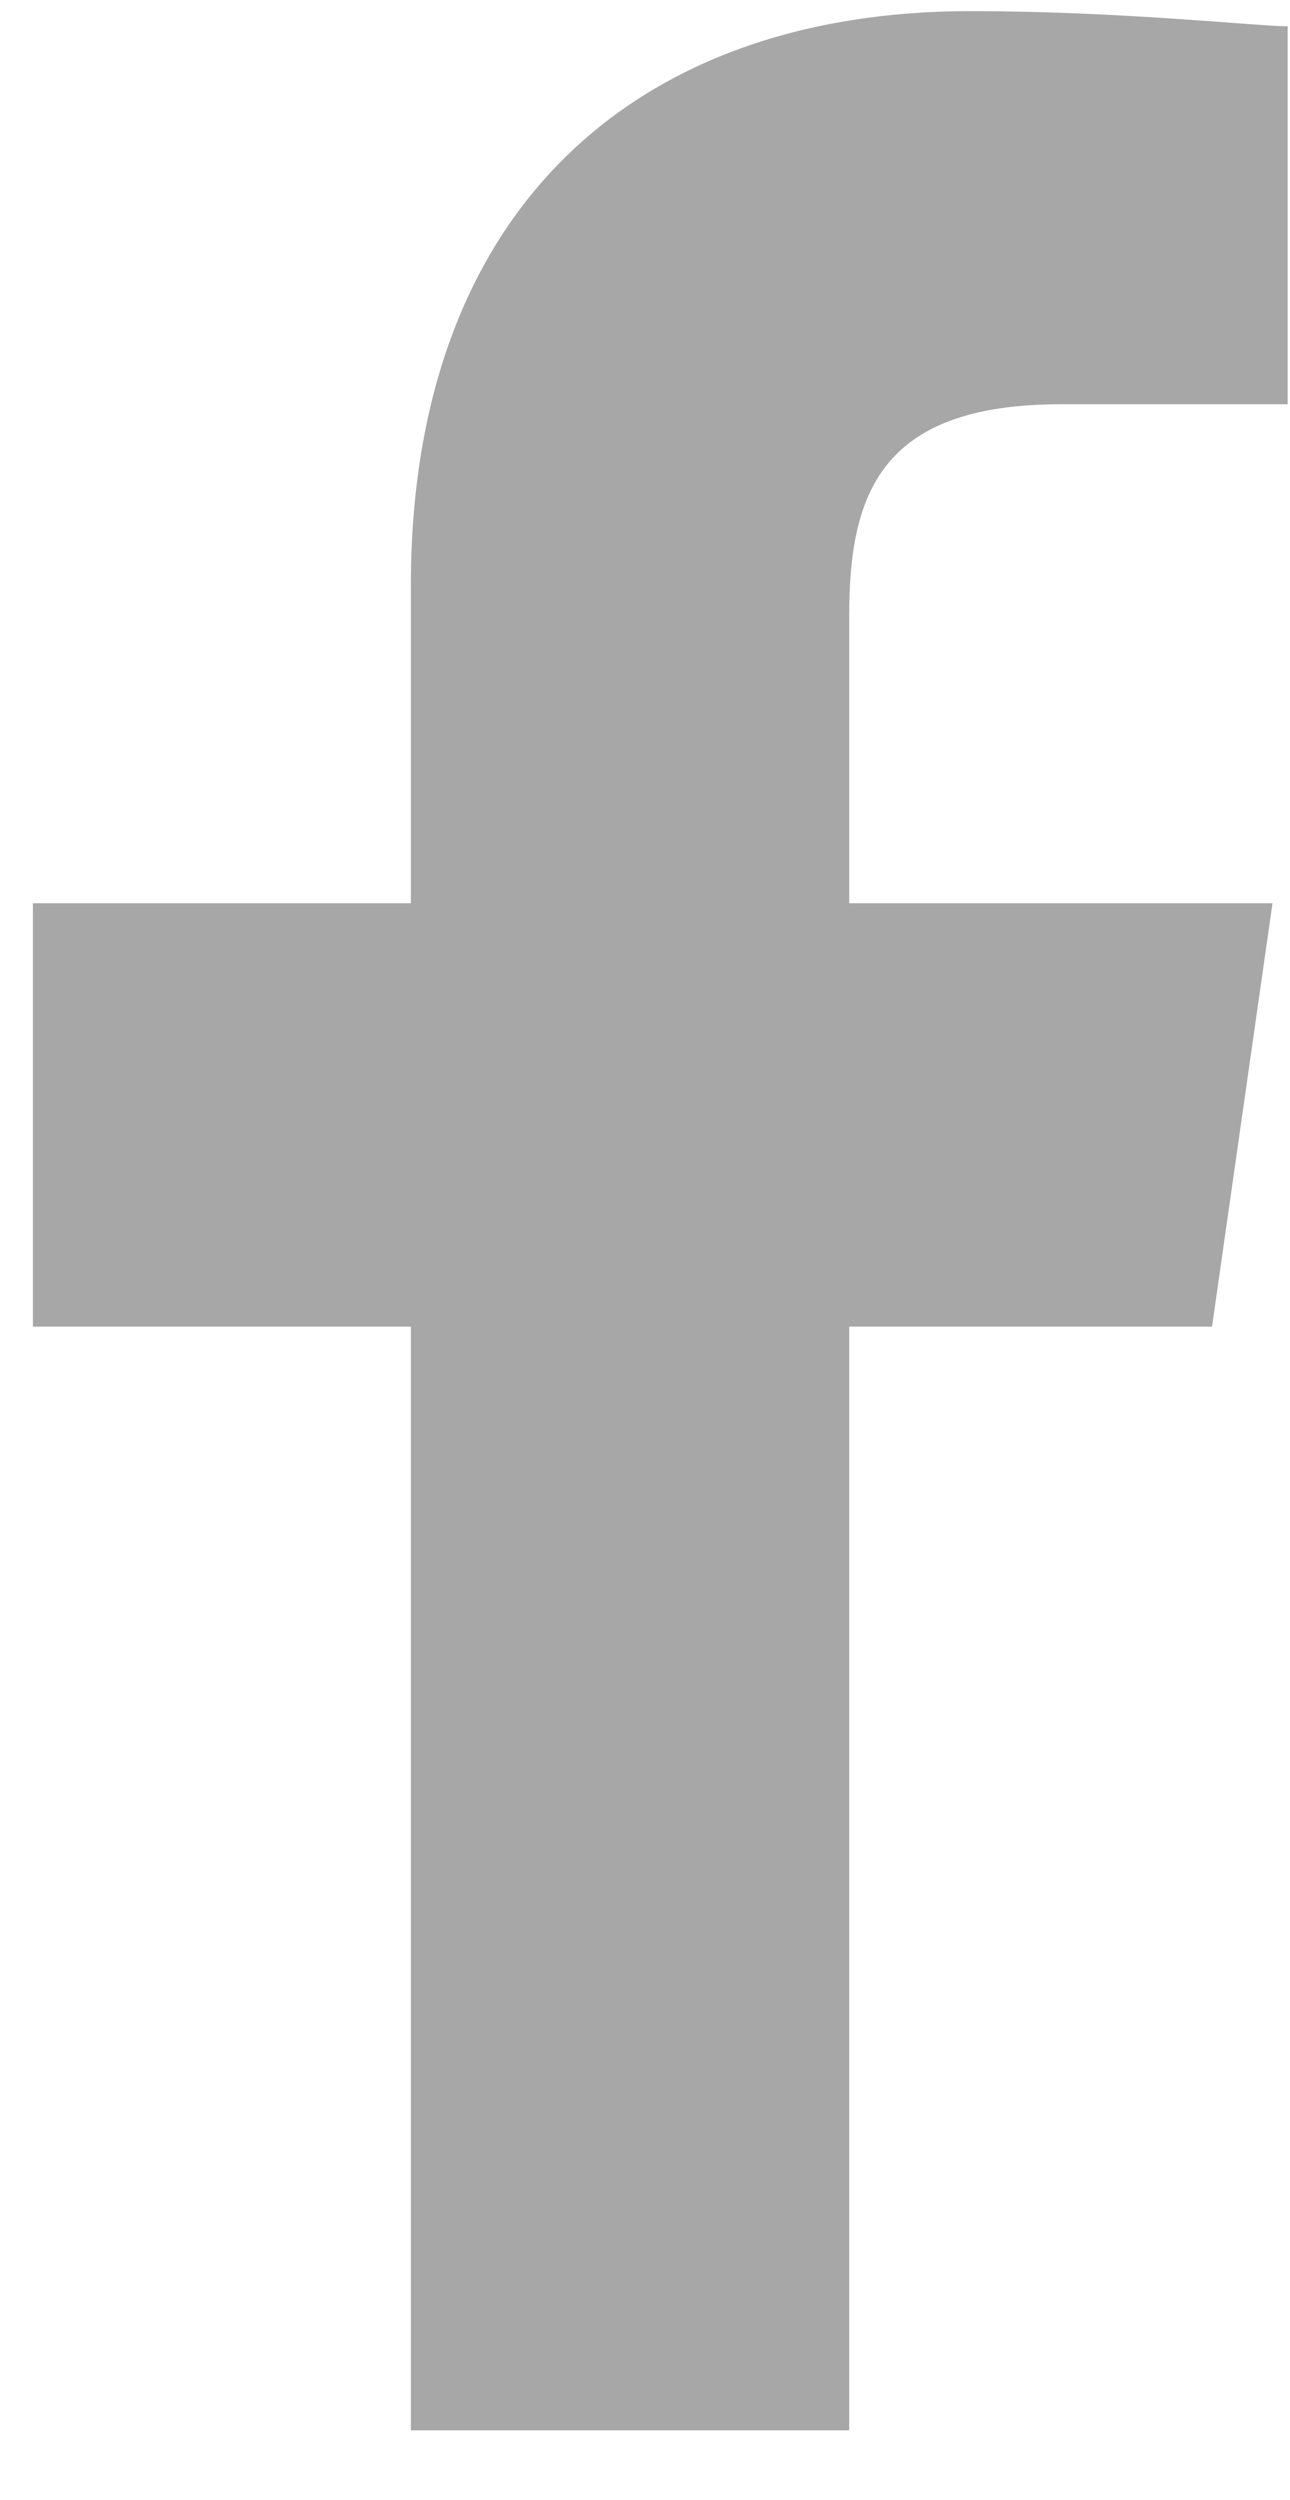 <svg width="16" height="31" viewBox="0 0 16 31" fill="none" xmlns="http://www.w3.org/2000/svg">
<path d="M10.533 30.138V16.451H15.033L15.783 11.201H10.533V7.638C10.533 6.138 10.908 5.013 13.158 5.013H15.971V0.326C15.596 0.326 13.908 0.138 12.033 0.138C7.908 0.138 5.096 2.576 5.096 7.263V11.201H0.408V16.451H5.096V30.138H10.533Z" fill="#A7A7A7"/>
</svg>
